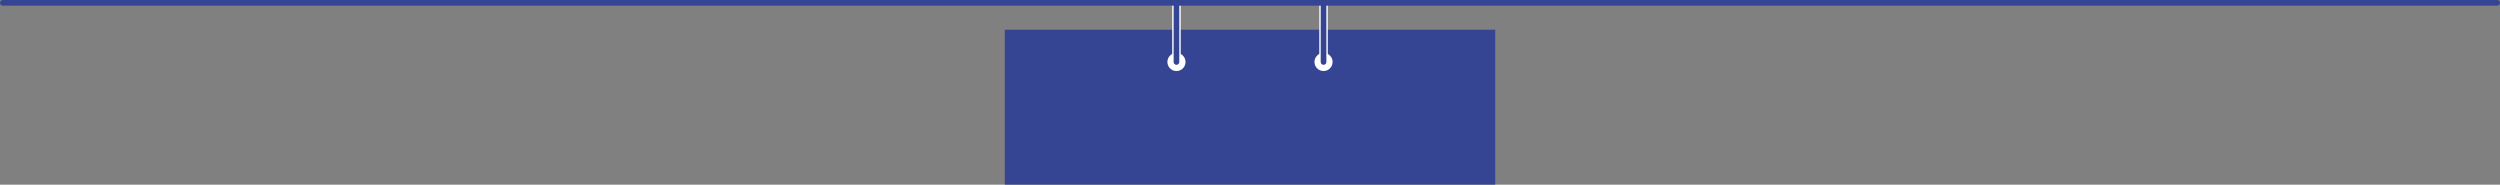 <svg xmlns="http://www.w3.org/2000/svg" width="1323" height="97.709" viewBox="0 0 1323 97.709">
  <rect x="0" y="0" width="1323" height="97.709" fill="#808080" stroke="none"/>
  <g id="그룹_360" data-name="그룹 360" transform="translate(325.467 -281.041)">
    <rect id="사각형_467" data-name="사각형 467" width="259.535" height="81.956" transform="translate(206.265 296.794)" fill="#354593"/>
    <circle id="타원_115" data-name="타원 115" cx="4.796" cy="4.796" r="4.796" transform="translate(292.321 309.04)" fill="#fff"/>
    <line id="선_340" data-name="선 340" y1="31.294" transform="translate(297.116 282.541)" fill="none" stroke="#fff" stroke-miterlimit="10" stroke-width="4.5"/>
    <line id="선_341" data-name="선 341" y1="31.294" transform="translate(297.116 282.541)" fill="none" stroke="#354593" stroke-linecap="round" stroke-miterlimit="10" stroke-width="3"/>
    <circle id="타원_116" data-name="타원 116" cx="4.796" cy="4.796" r="4.796" transform="translate(370.153 309.04)" fill="#fff"/>
    <line id="선_342" data-name="선 342" y1="31.294" transform="translate(374.949 282.541)" fill="none" stroke="#fff" stroke-miterlimit="10" stroke-width="4.5"/>
    <line id="선_343" data-name="선 343" y1="31.294" transform="translate(374.949 282.541)" fill="none" stroke="#354593" stroke-linecap="round" stroke-miterlimit="10" stroke-width="3"/>
    <line id="선_344" data-name="선 344" x2="1320" transform="translate(-323.967 282.541)" fill="none" stroke="#354593" stroke-linecap="round" stroke-miterlimit="10" stroke-width="3"/>
  </g>
</svg>
